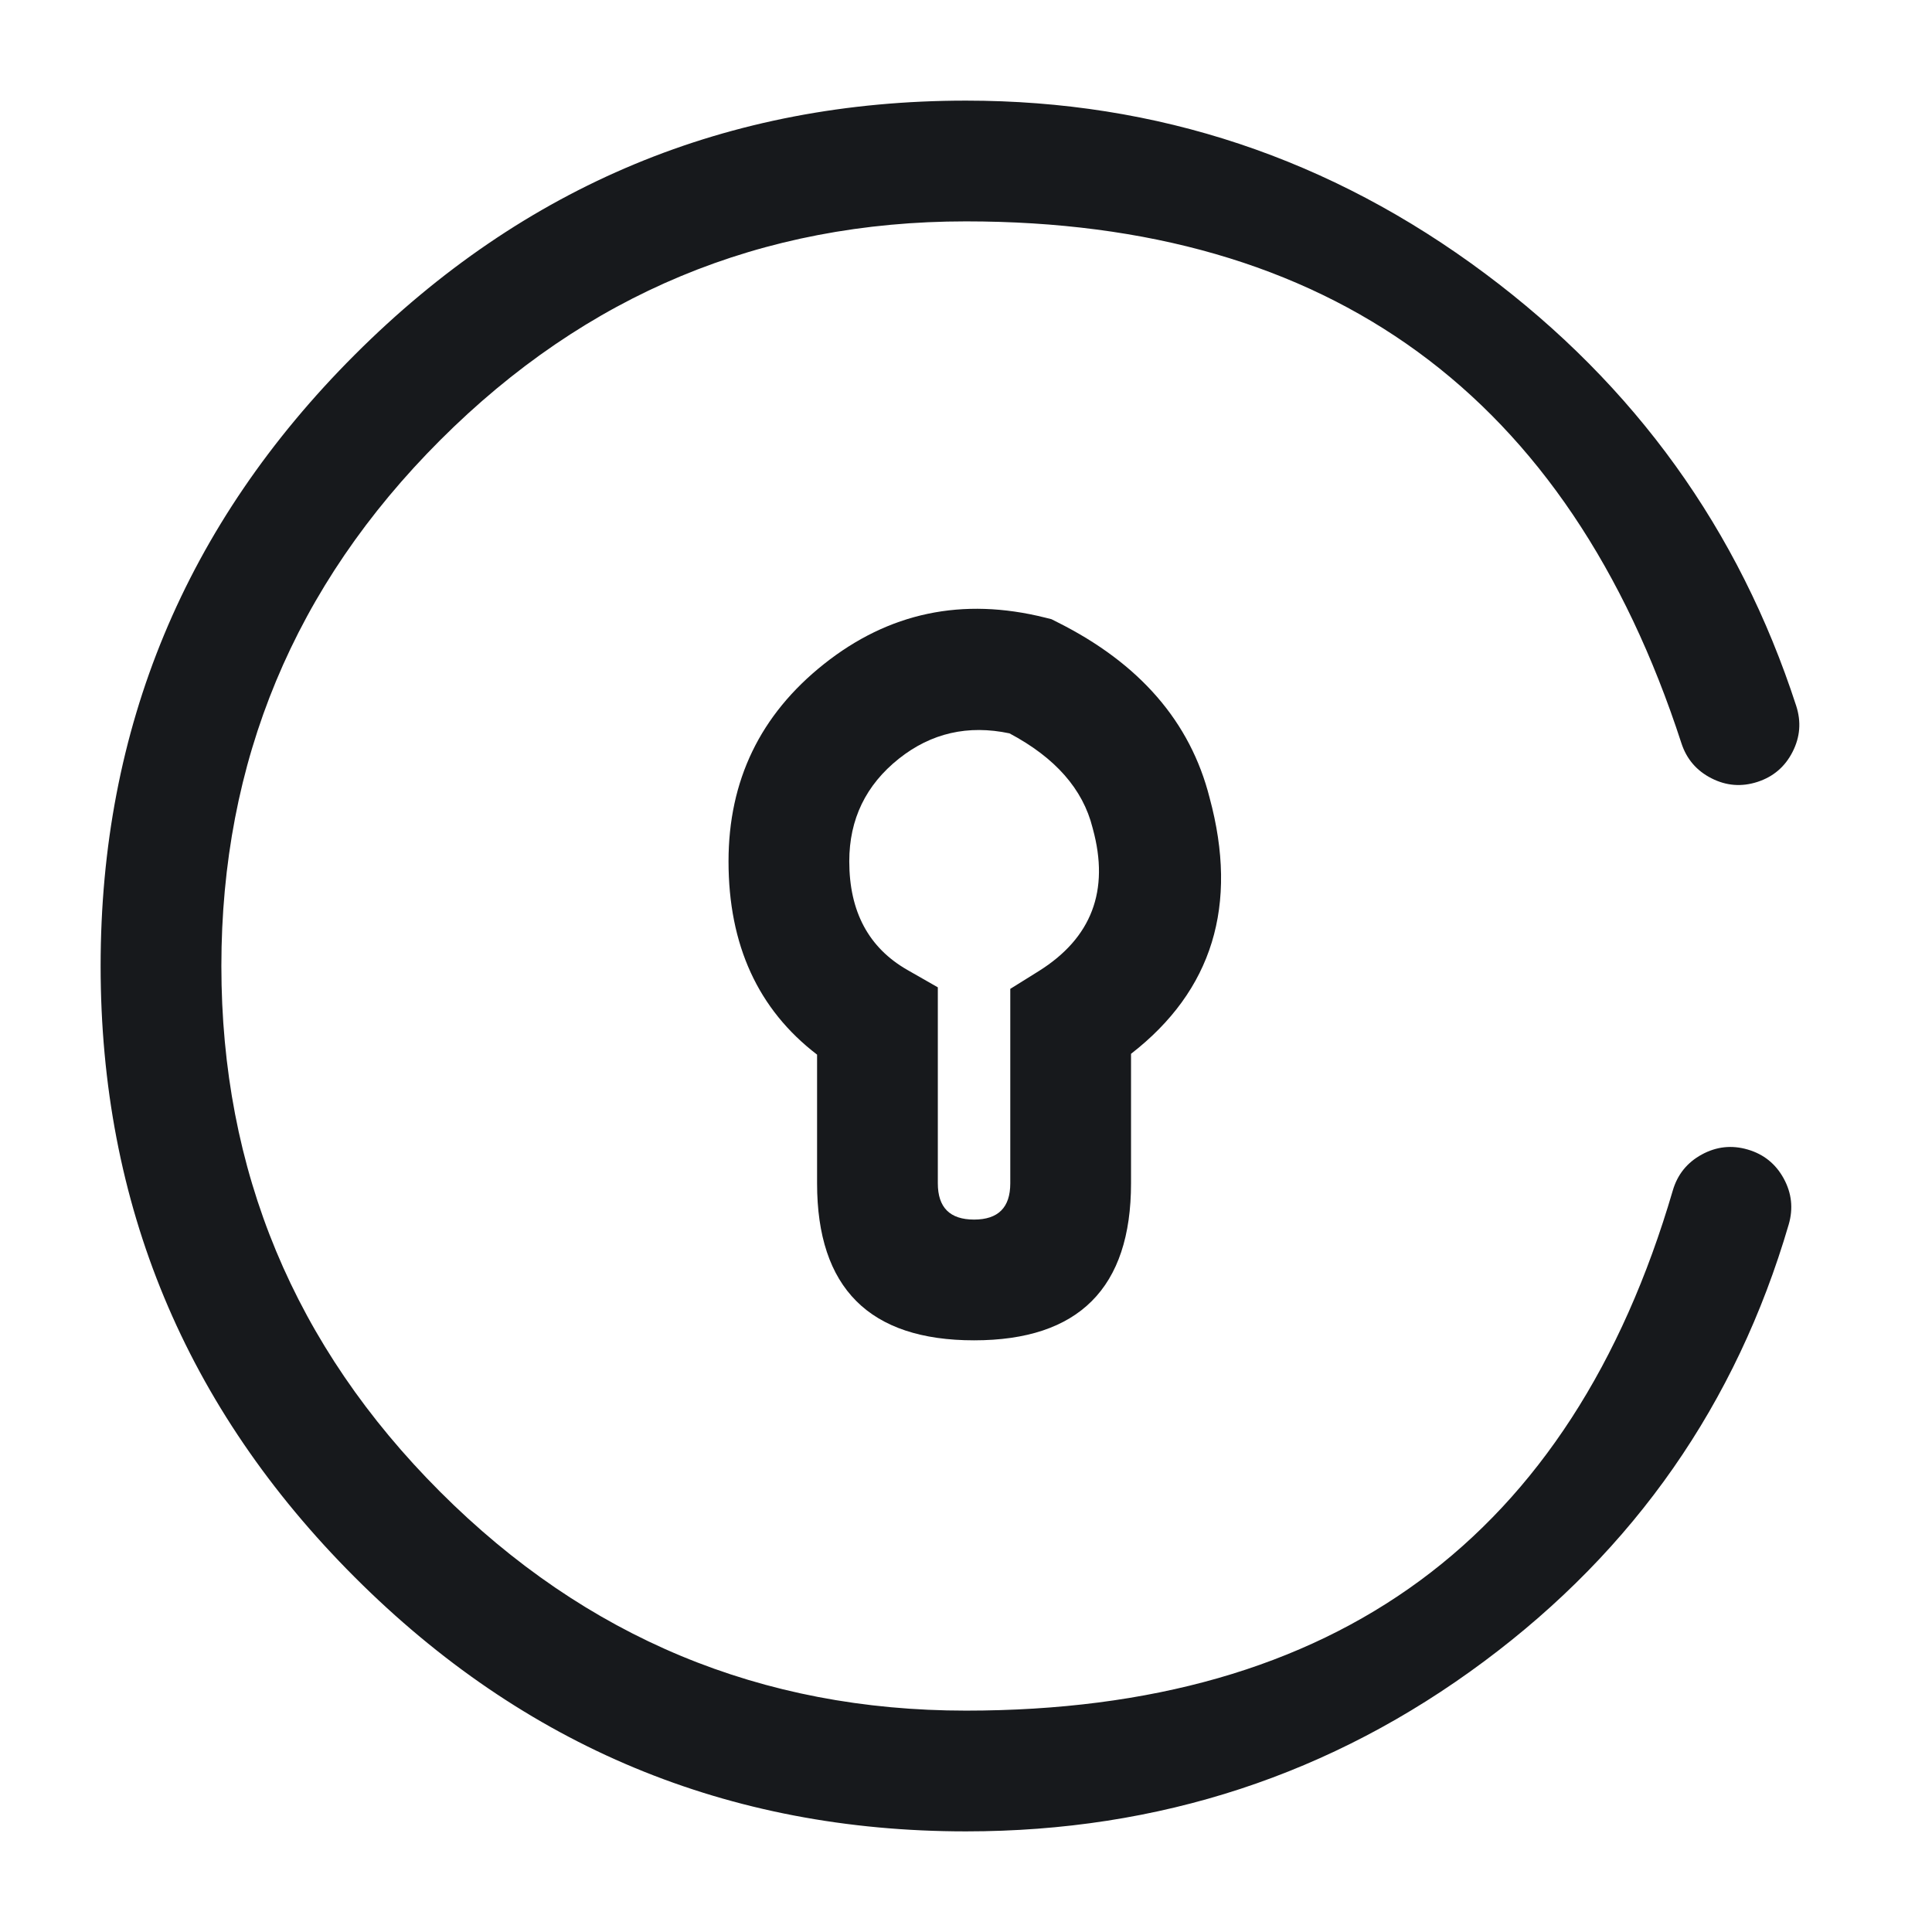 <svg xmlns="http://www.w3.org/2000/svg" width="24" height="24" viewBox="0 0 24 24">
  <defs/>
  <path fill="#17191C" d="M15.026,9.91 Q15.568,11.913 14.05,13.091 L14.05,14.7 Q14.05,16.65 12.1,16.65 Q10.15,16.65 10.15,14.7 L10.15,13.101 Q9.05,12.259 9.05,10.7 Q9.05,9.192 10.233,8.251 Q11.443,7.288 12.982,7.672 L13.062,7.692 L13.135,7.729 Q14.668,8.496 15.026,9.91 Z M13.572,10.282 Q13.392,9.562 12.54,9.11 Q11.768,8.947 11.167,9.424 Q10.55,9.915 10.55,10.7 Q10.55,11.636 11.272,12.049 L11.65,12.265 L11.65,14.7 Q11.65,15.15 12.1,15.15 Q12.55,15.15 12.55,14.7 L12.55,12.284 L12.903,12.064 Q13.89,11.447 13.576,10.297 Z"/>
  <path fill="#17191C" d="M20.887,9.232 Q18.78,2.75 12,2.75 Q8.186,2.75 5.468,5.468 Q2.75,8.186 2.75,12 Q2.75,15.814 5.468,18.532 Q8.186,21.25 12,21.25 Q18.889,21.25 20.78,14.789 Q20.867,14.491 21.14,14.342 Q21.413,14.193 21.711,14.28 Q22.009,14.367 22.158,14.64 Q22.307,14.913 22.22,15.211 Q21.243,18.55 18.435,20.639 Q15.6,22.75 12,22.75 Q7.564,22.75 4.407,19.593 Q1.25,16.436 1.25,12 Q1.25,7.564 4.407,4.407 Q7.564,1.25 12,1.25 Q15.569,1.25 18.449,3.399 Q21.247,5.487 22.313,8.768 Q22.409,9.064 22.268,9.34 Q22.127,9.617 21.832,9.713 Q21.536,9.809 21.26,9.668 Q20.983,9.527 20.887,9.232 Z"/>
</svg>

